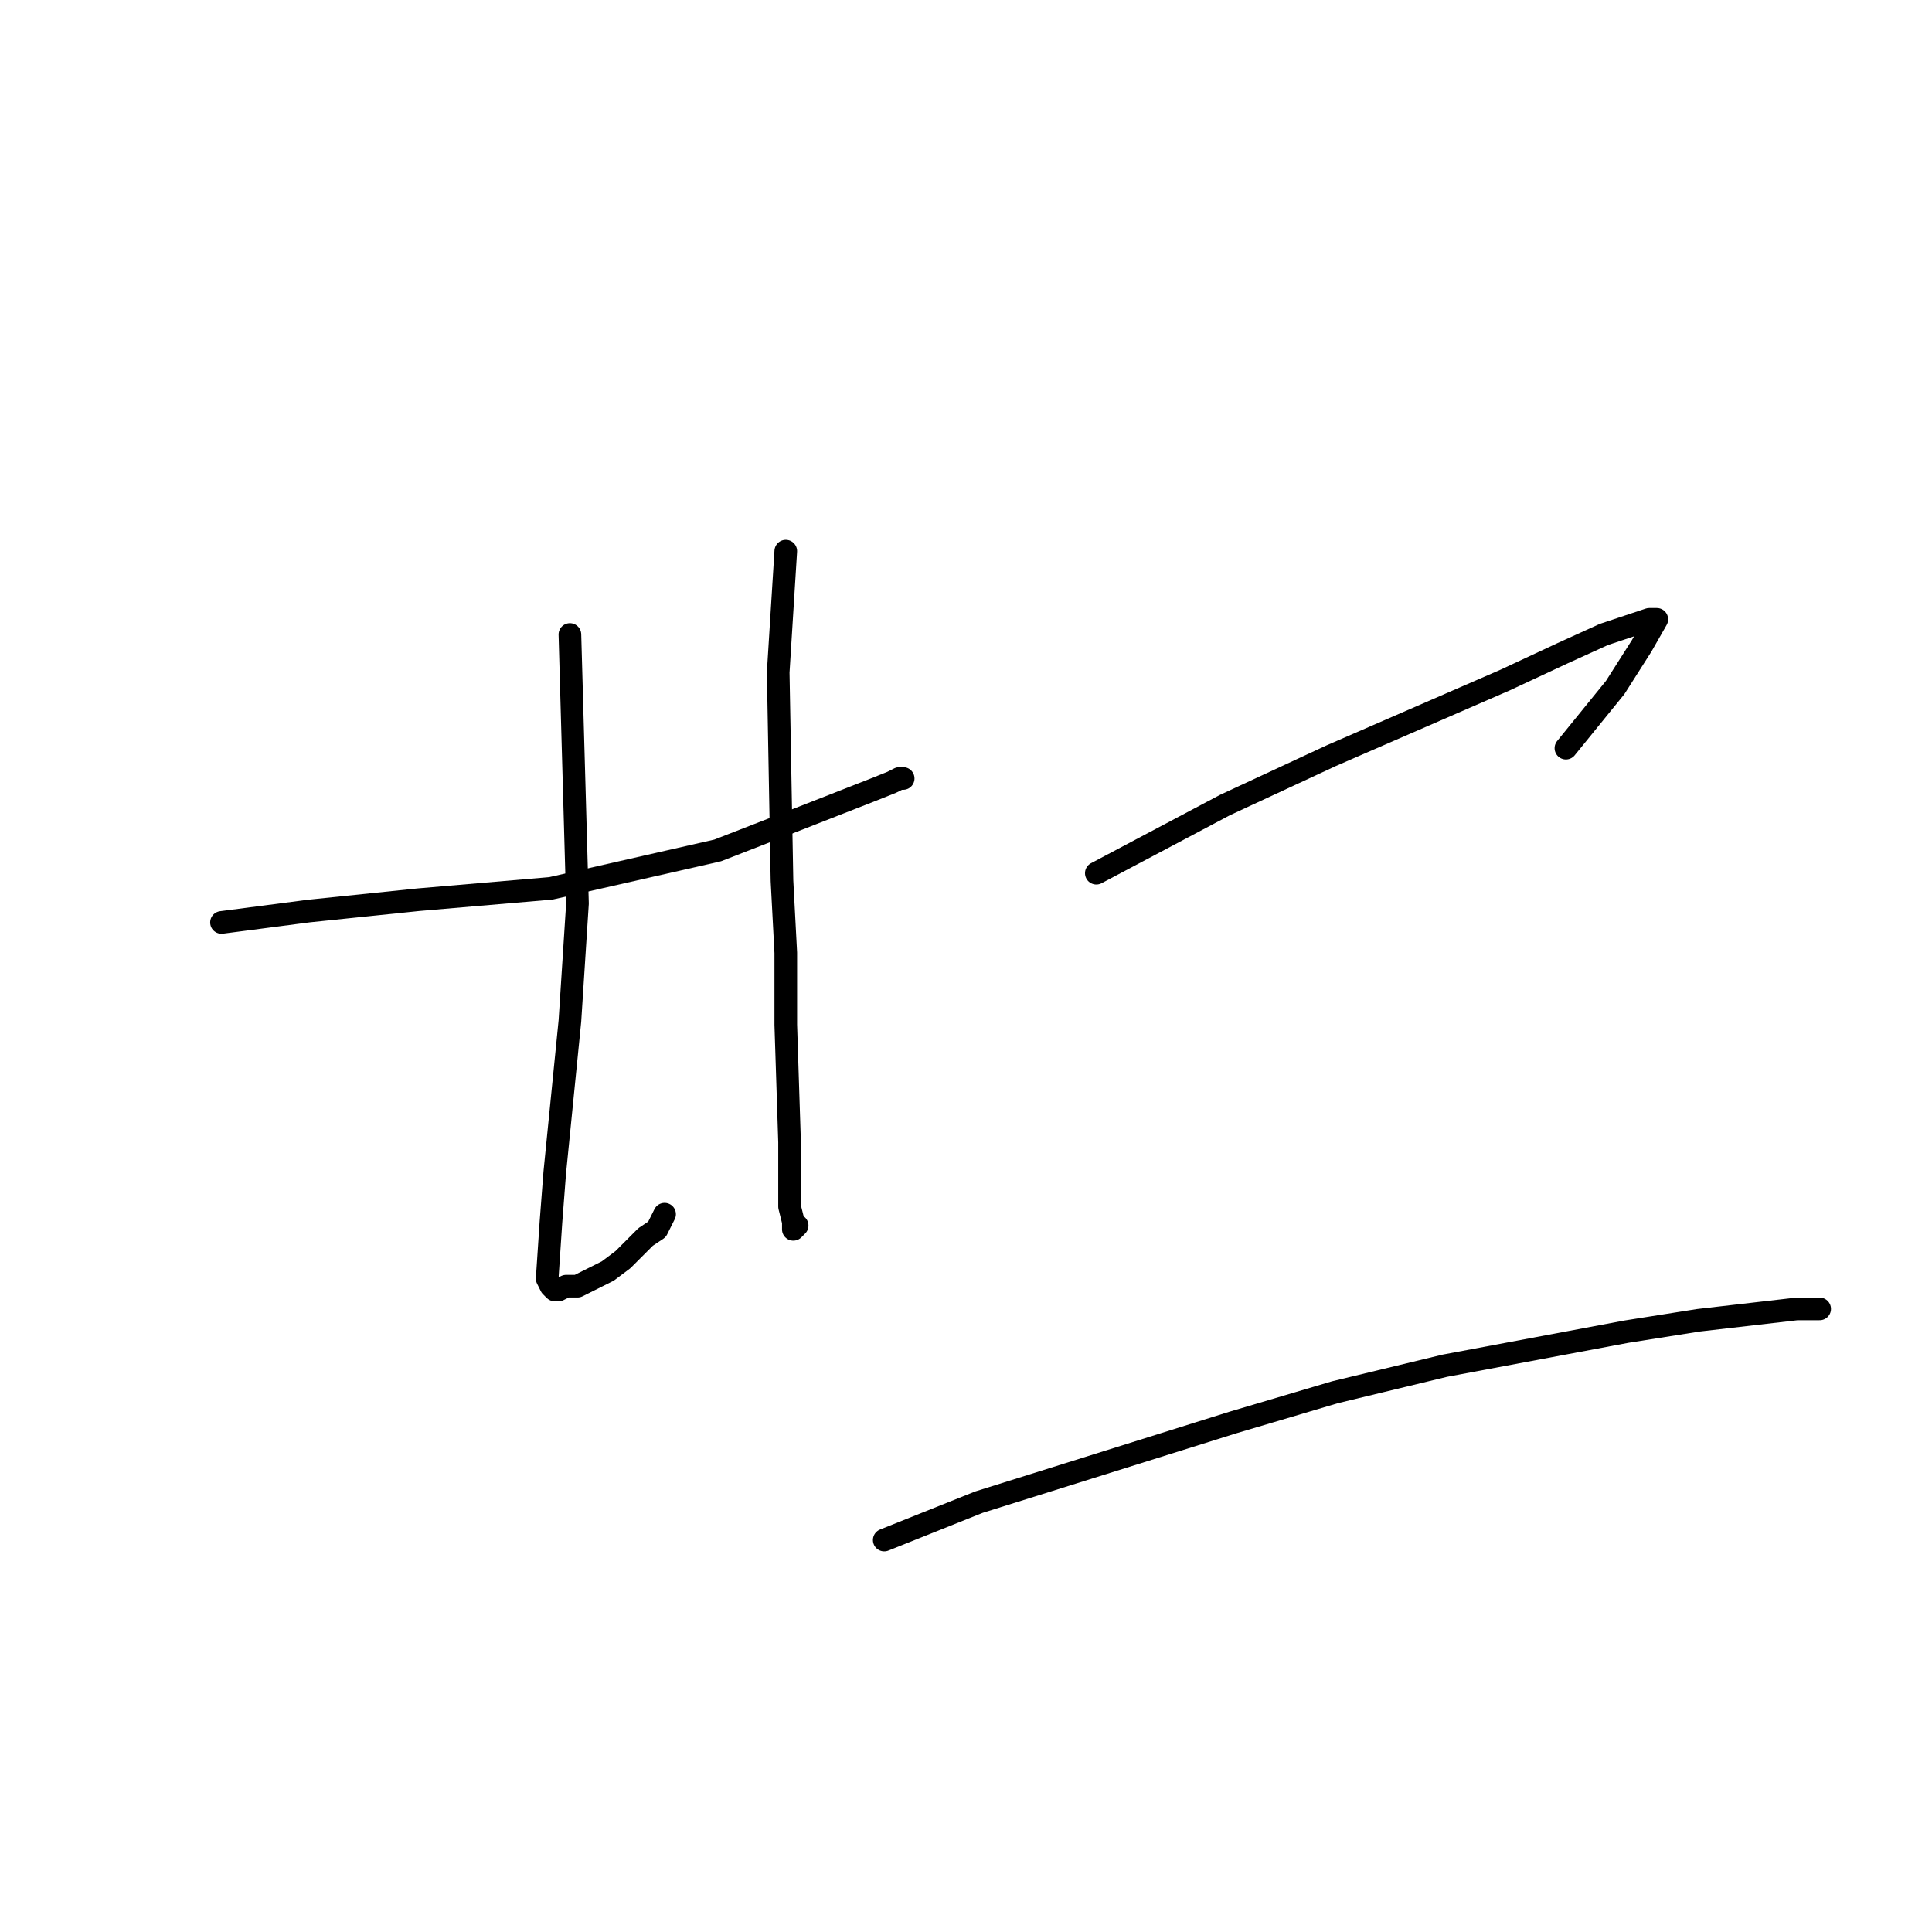 <?xml version="1.0" standalone="no"?>
    <svg width="256" height="256" xmlns="http://www.w3.org/2000/svg" version="1.1">
    <polyline stroke="black" stroke-width="3" stroke-linecap="round" fill="transparent" stroke-linejoin="round" points="29.348 122.229 40.89 120.723 55.443 119.217 73.006 117.711 95.086 112.69 104.119 109.176 115.661 104.658 118.17 103.653 119.173 103.151 119.675 103.151 119.173 103.151 119.173 103.151 " />
        <polyline stroke="black" stroke-width="3" stroke-linecap="round" fill="transparent" stroke-linejoin="round" points="75.515 84.073 76.519 119.719 75.515 135.283 73.508 155.365 73.006 161.891 72.504 169.422 73.006 170.426 73.508 170.928 74.01 170.928 75.014 170.426 76.519 170.426 80.534 168.418 82.541 166.912 85.552 163.899 87.057 162.895 88.061 160.887 88.061 160.887 " />
        <polyline stroke="black" stroke-width="3" stroke-linecap="round" fill="transparent" stroke-linejoin="round" points="104.119 73.028 103.115 89.094 103.617 116.707 104.119 126.246 104.119 135.785 104.621 151.348 104.621 159.883 105.122 161.891 105.122 162.895 105.624 162.393 105.624 162.393 " />
        <polyline stroke="black" stroke-width="3" stroke-linecap="round" fill="transparent" stroke-linejoin="round" points="145.268 115.703 162.329 106.666 176.38 100.139 199.464 90.098 206.991 86.584 212.511 84.073 218.533 82.065 219.536 82.065 217.529 85.58 214.016 91.102 207.493 99.135 207.493 99.135 " />
        <polyline stroke="black" stroke-width="3" stroke-linecap="round" fill="transparent" stroke-linejoin="round" points="117.166 204.063 129.711 199.043 163.333 188.5 176.882 184.483 191.435 180.969 215.522 176.451 225.056 174.944 238.103 173.438 241.114 173.438 241.114 173.438 " />
        </svg>